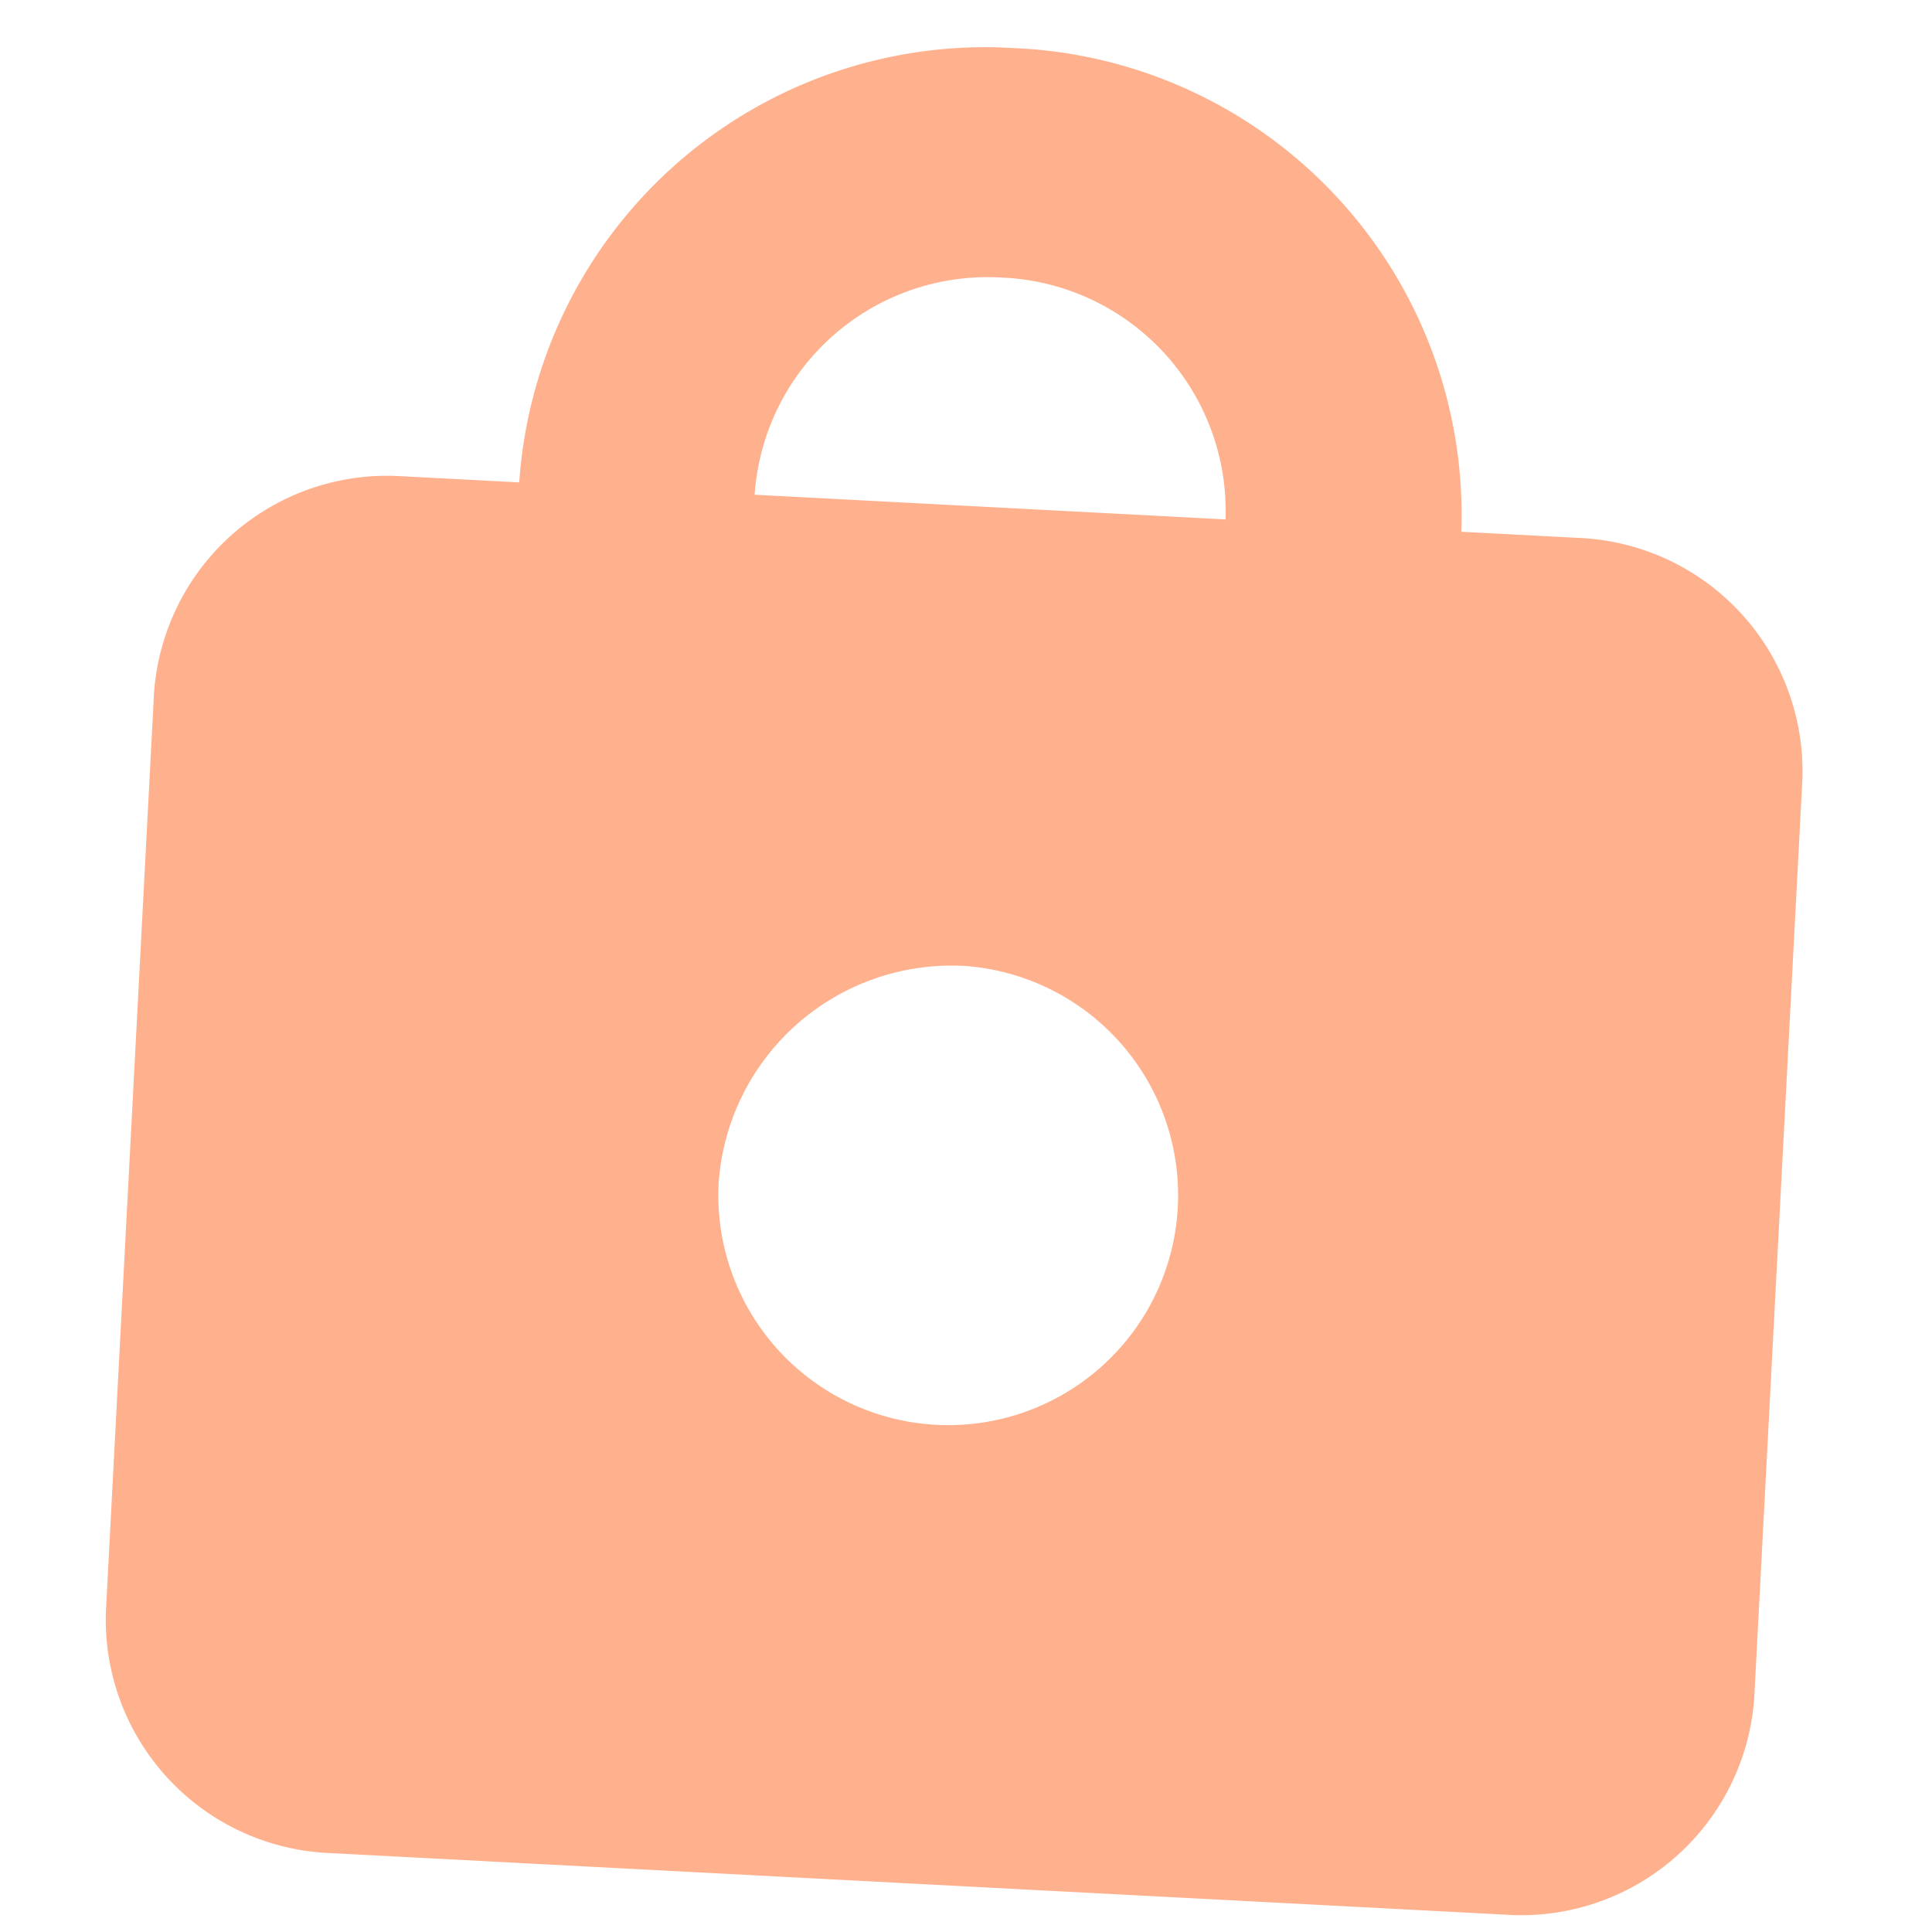 <svg xmlns="http://www.w3.org/2000/svg" xmlns:xlink="http://www.w3.org/1999/xlink" width="20.556" height="20.556" viewBox="0 0 20.556 20.556">
  <defs>
    <clipPath id="clip-path">
      <rect width="19.559" height="19.559" fill="none"/>
    </clipPath>
  </defs>
  <g id="Composant_50_1" data-name="Composant 50 – 1" transform="translate(1.024) rotate(3)" clip-path="url(#clip-path)">
    <rect id="Rectangle_118" data-name="Rectangle 118" width="19.559" height="19.559" fill="none"/>
    <path id="Tracé_49" data-name="Tracé 49" d="M8.78,9.78a2.446,2.446,0,1,1-2.508,2.445A2.485,2.485,0,0,1,8.78,9.78Zm0-7.335A2.485,2.485,0,0,0,6.271,4.89h5.017A2.485,2.485,0,0,0,8.78,2.445Zm6.271,17.114H2.508A2.485,2.485,0,0,1,0,17.114V7.335A2.485,2.485,0,0,1,2.508,4.89H3.763A4.969,4.969,0,0,1,8.78,0,4.969,4.969,0,0,1,13.8,4.89h1.254a2.485,2.485,0,0,1,2.508,2.445v9.78A2.485,2.485,0,0,1,15.051,19.559Z" transform="translate(1)" fill="#ffb08d" fill-rule="evenodd"/>
  </g>
</svg>
